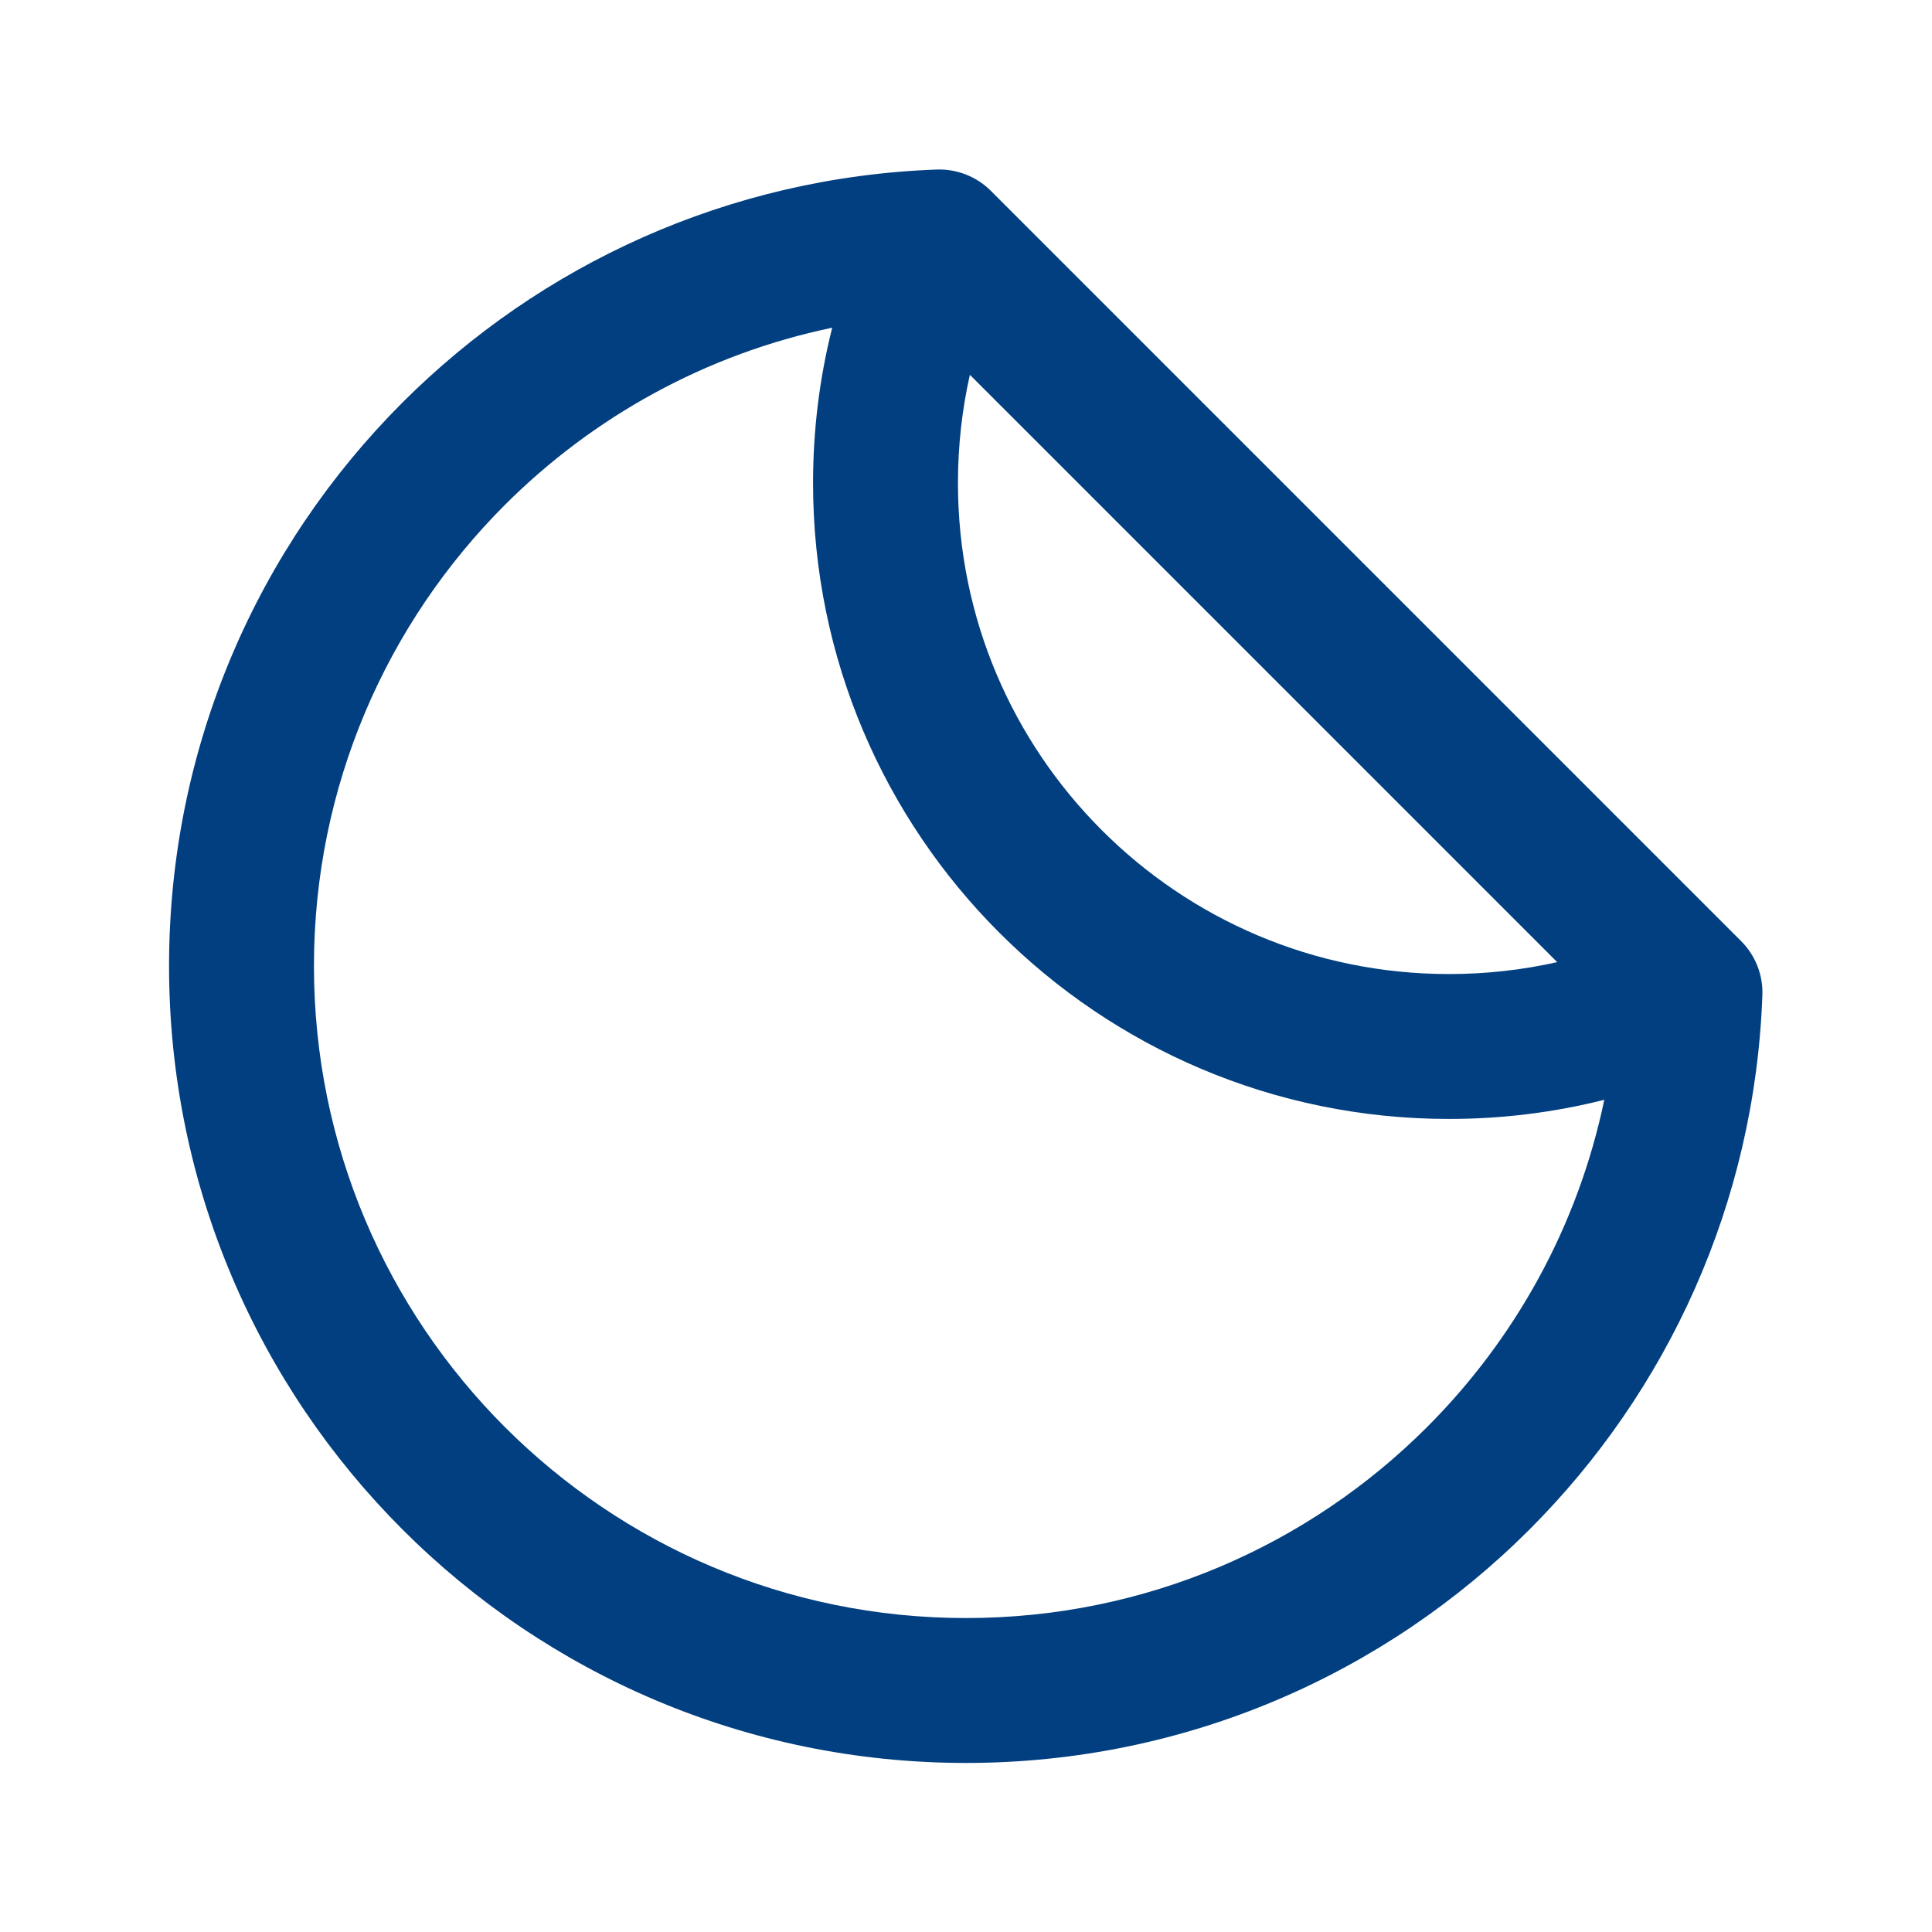 <svg width="24" height="24" viewBox="0 0 24 24" fill="none" xmlns="http://www.w3.org/2000/svg">
<path fill-rule="evenodd" clipRule="evenodd" d="M11.639 2.106C11.888 2.098 12.13 2.193 12.307 2.369L21.631 11.693C21.807 11.87 21.902 12.112 21.893 12.361C21.8 14.952 20.711 17.289 19 19C17.21 20.791 14.733 21.9 12 21.9C9.266 21.9 6.79 20.791 5 19C3.209 17.21 2.1 14.733 2.1 12C2.1 9.266 3.209 6.79 5 5C6.711 3.289 9.048 2.2 11.639 2.106ZM10.338 4.071C8.768 4.398 7.366 5.179 6.272 6.272C4.806 7.739 3.9 9.763 3.9 12C3.9 14.237 4.806 16.261 6.272 17.728C7.739 19.194 9.763 20.1 12 20.1C14.237 20.1 16.261 19.194 17.727 17.728C18.821 16.634 19.602 15.232 19.929 13.662C19.311 13.818 18.665 13.9 18 13.9C15.819 13.9 13.842 13.015 12.414 11.586C10.985 10.158 10.1 8.181 10.1 6C10.1 5.335 10.182 4.689 10.338 4.071ZM12.048 4.656C11.951 5.088 11.9 5.538 11.9 6C11.9 7.685 12.582 9.208 13.687 10.313C14.791 11.418 16.315 12.1 18 12.1C18.462 12.1 18.912 12.049 19.344 11.952L12.048 4.656Z" fill="#023F80"/>
</svg>
